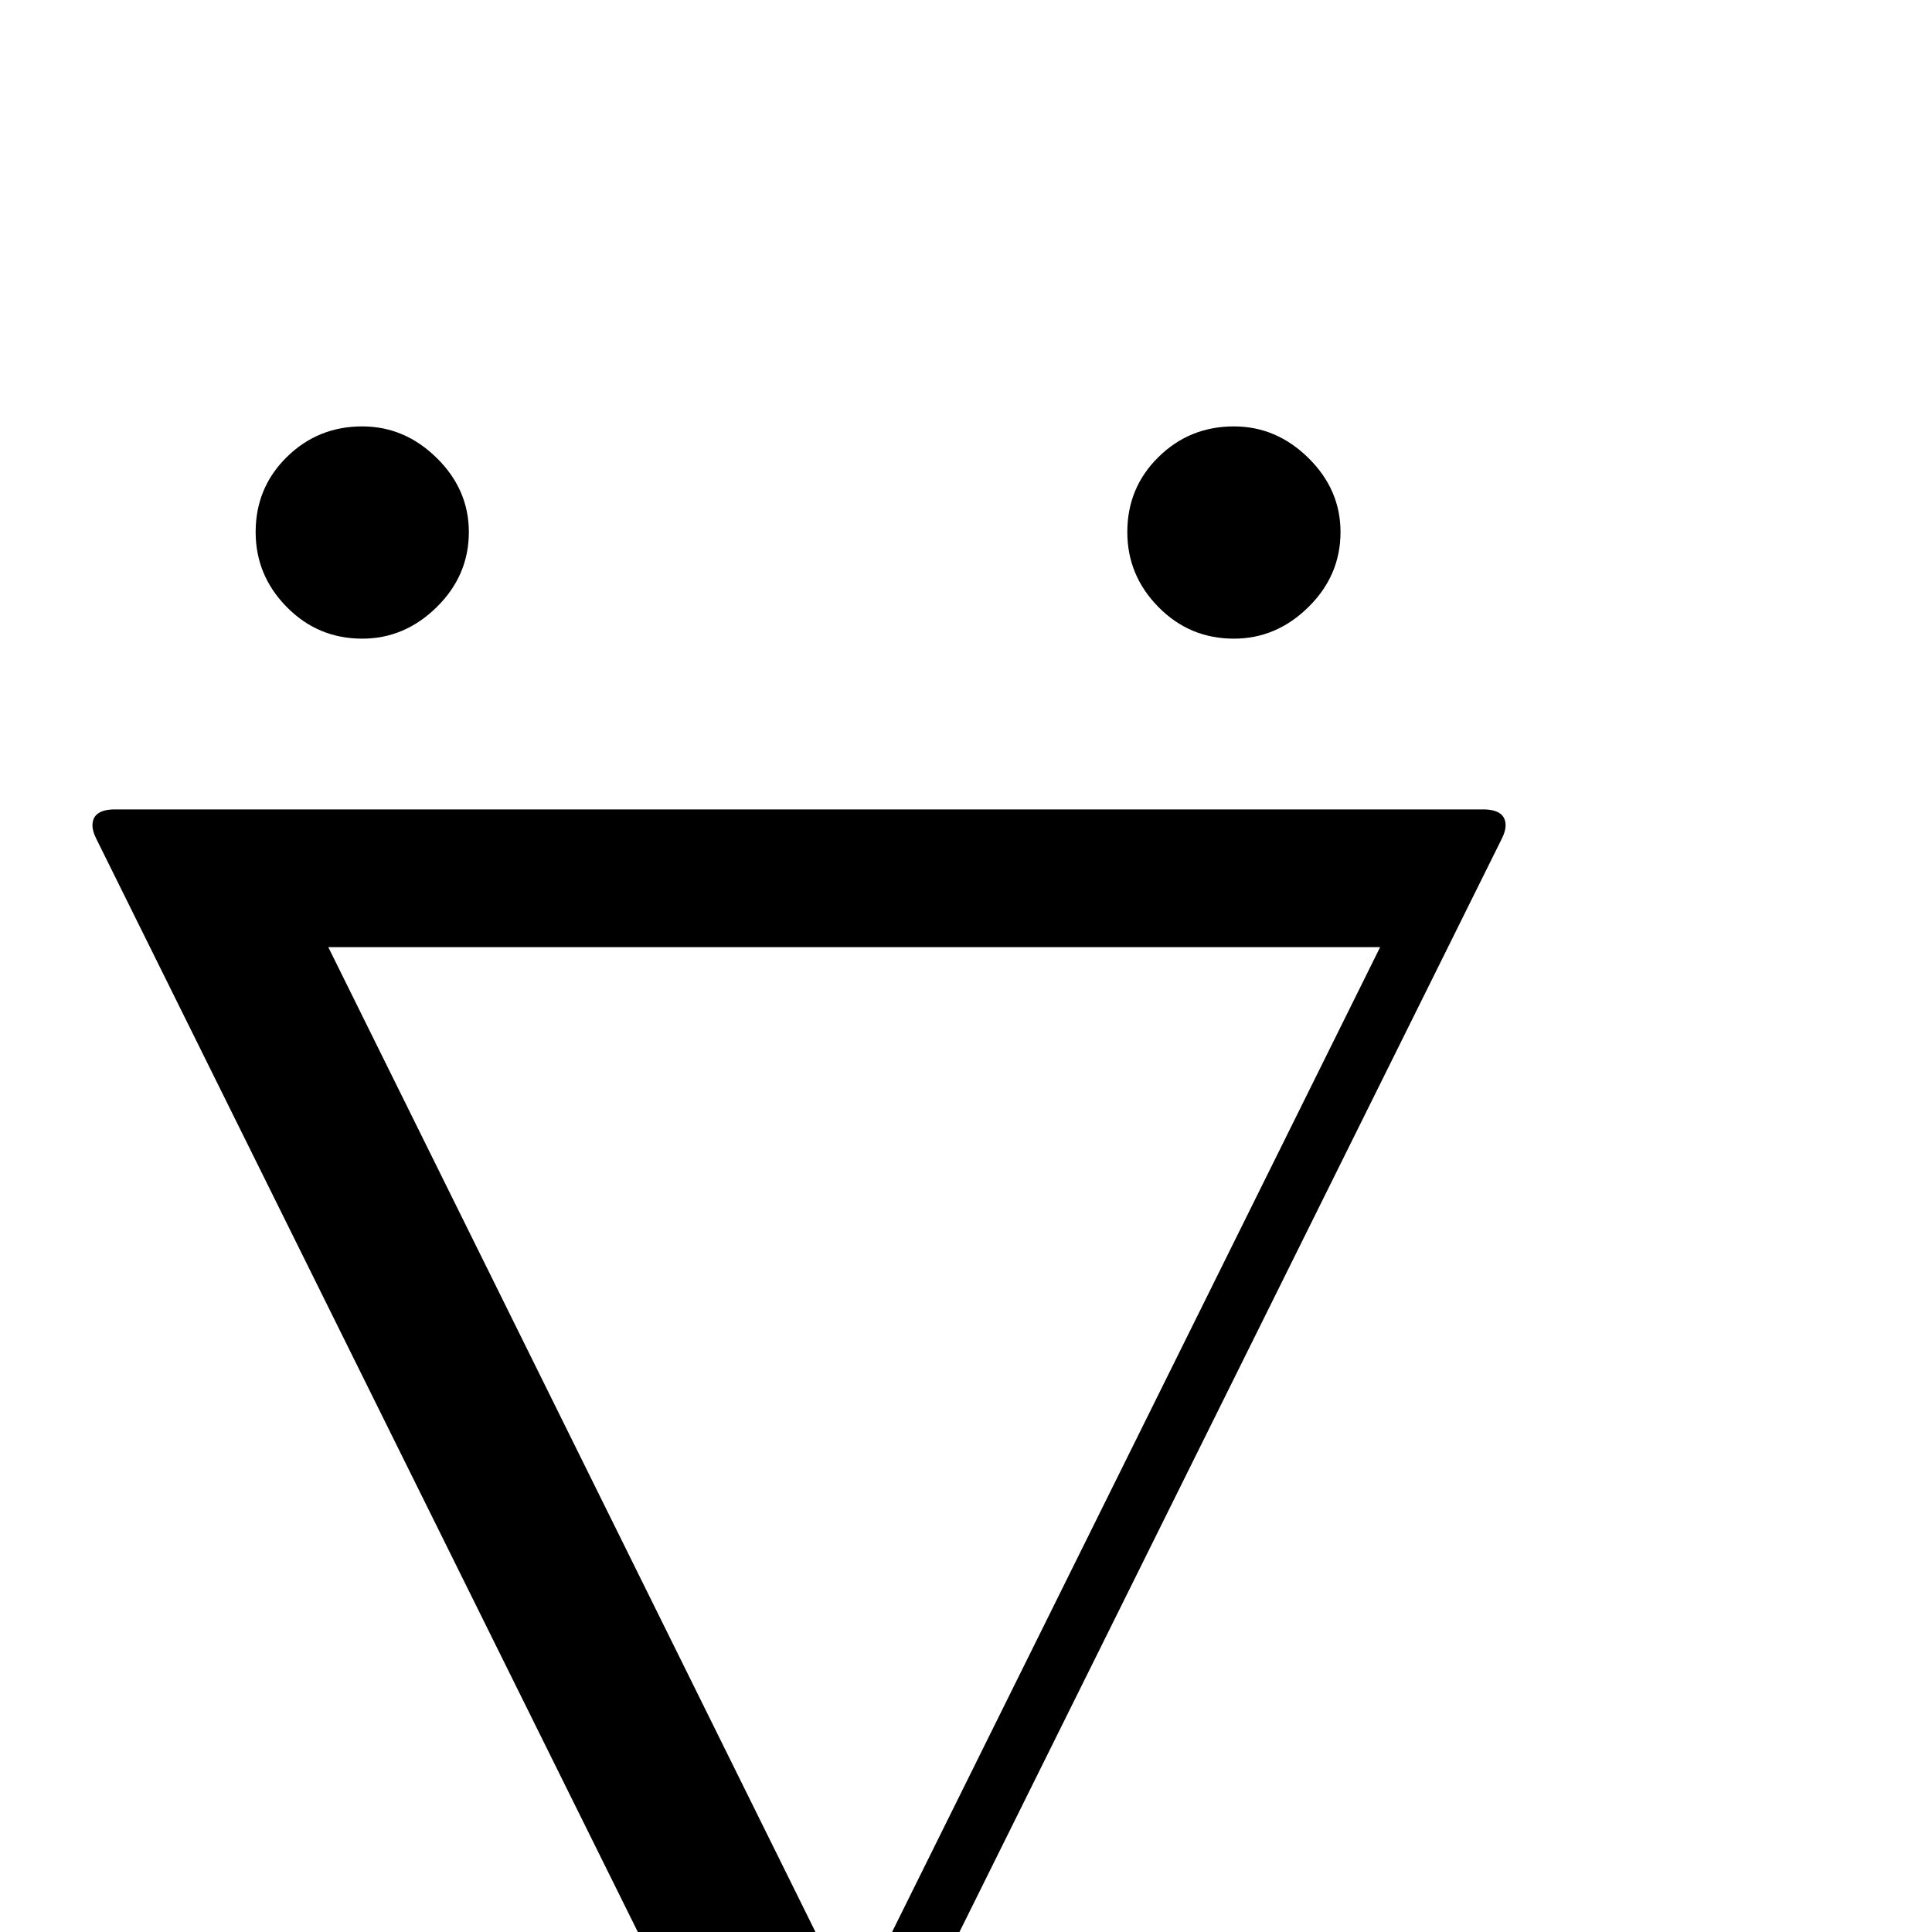 <?xml version="1.0" standalone="no"?>
<!DOCTYPE svg PUBLIC "-//W3C//DTD SVG 1.1//EN" "http://www.w3.org/Graphics/SVG/1.1/DTD/svg11.dtd" >
<svg viewBox="0 -442 2048 2048">
  <g transform="matrix(1 0 0 -1 0 1606)">
   <path fill="currentColor"
d="M1421 1484q0 -46 -34 -79.5t-79 -33.5q-47 0 -80 33.5t-33 79.5q0 47 33 79.5t80 32.5q45 0 79 -33.5t34 -78.5zM497 1484q0 -46 -34 -79.5t-79 -33.5q-47 0 -80 33.5t-33 79.5q0 47 33 79.5t80 32.5q45 0 79 -33.5t34 -78.5zM1596 1173q0 -6 -4 -14l-695 -1401
q-17 -35 -50 -35q-34 0 -51 35l-694 1401q-4 8 -4 14q0 17 24 17h1450q24 0 24 -17zM1463 1044h-1115l557 -1126z" />
  </g>

</svg>
